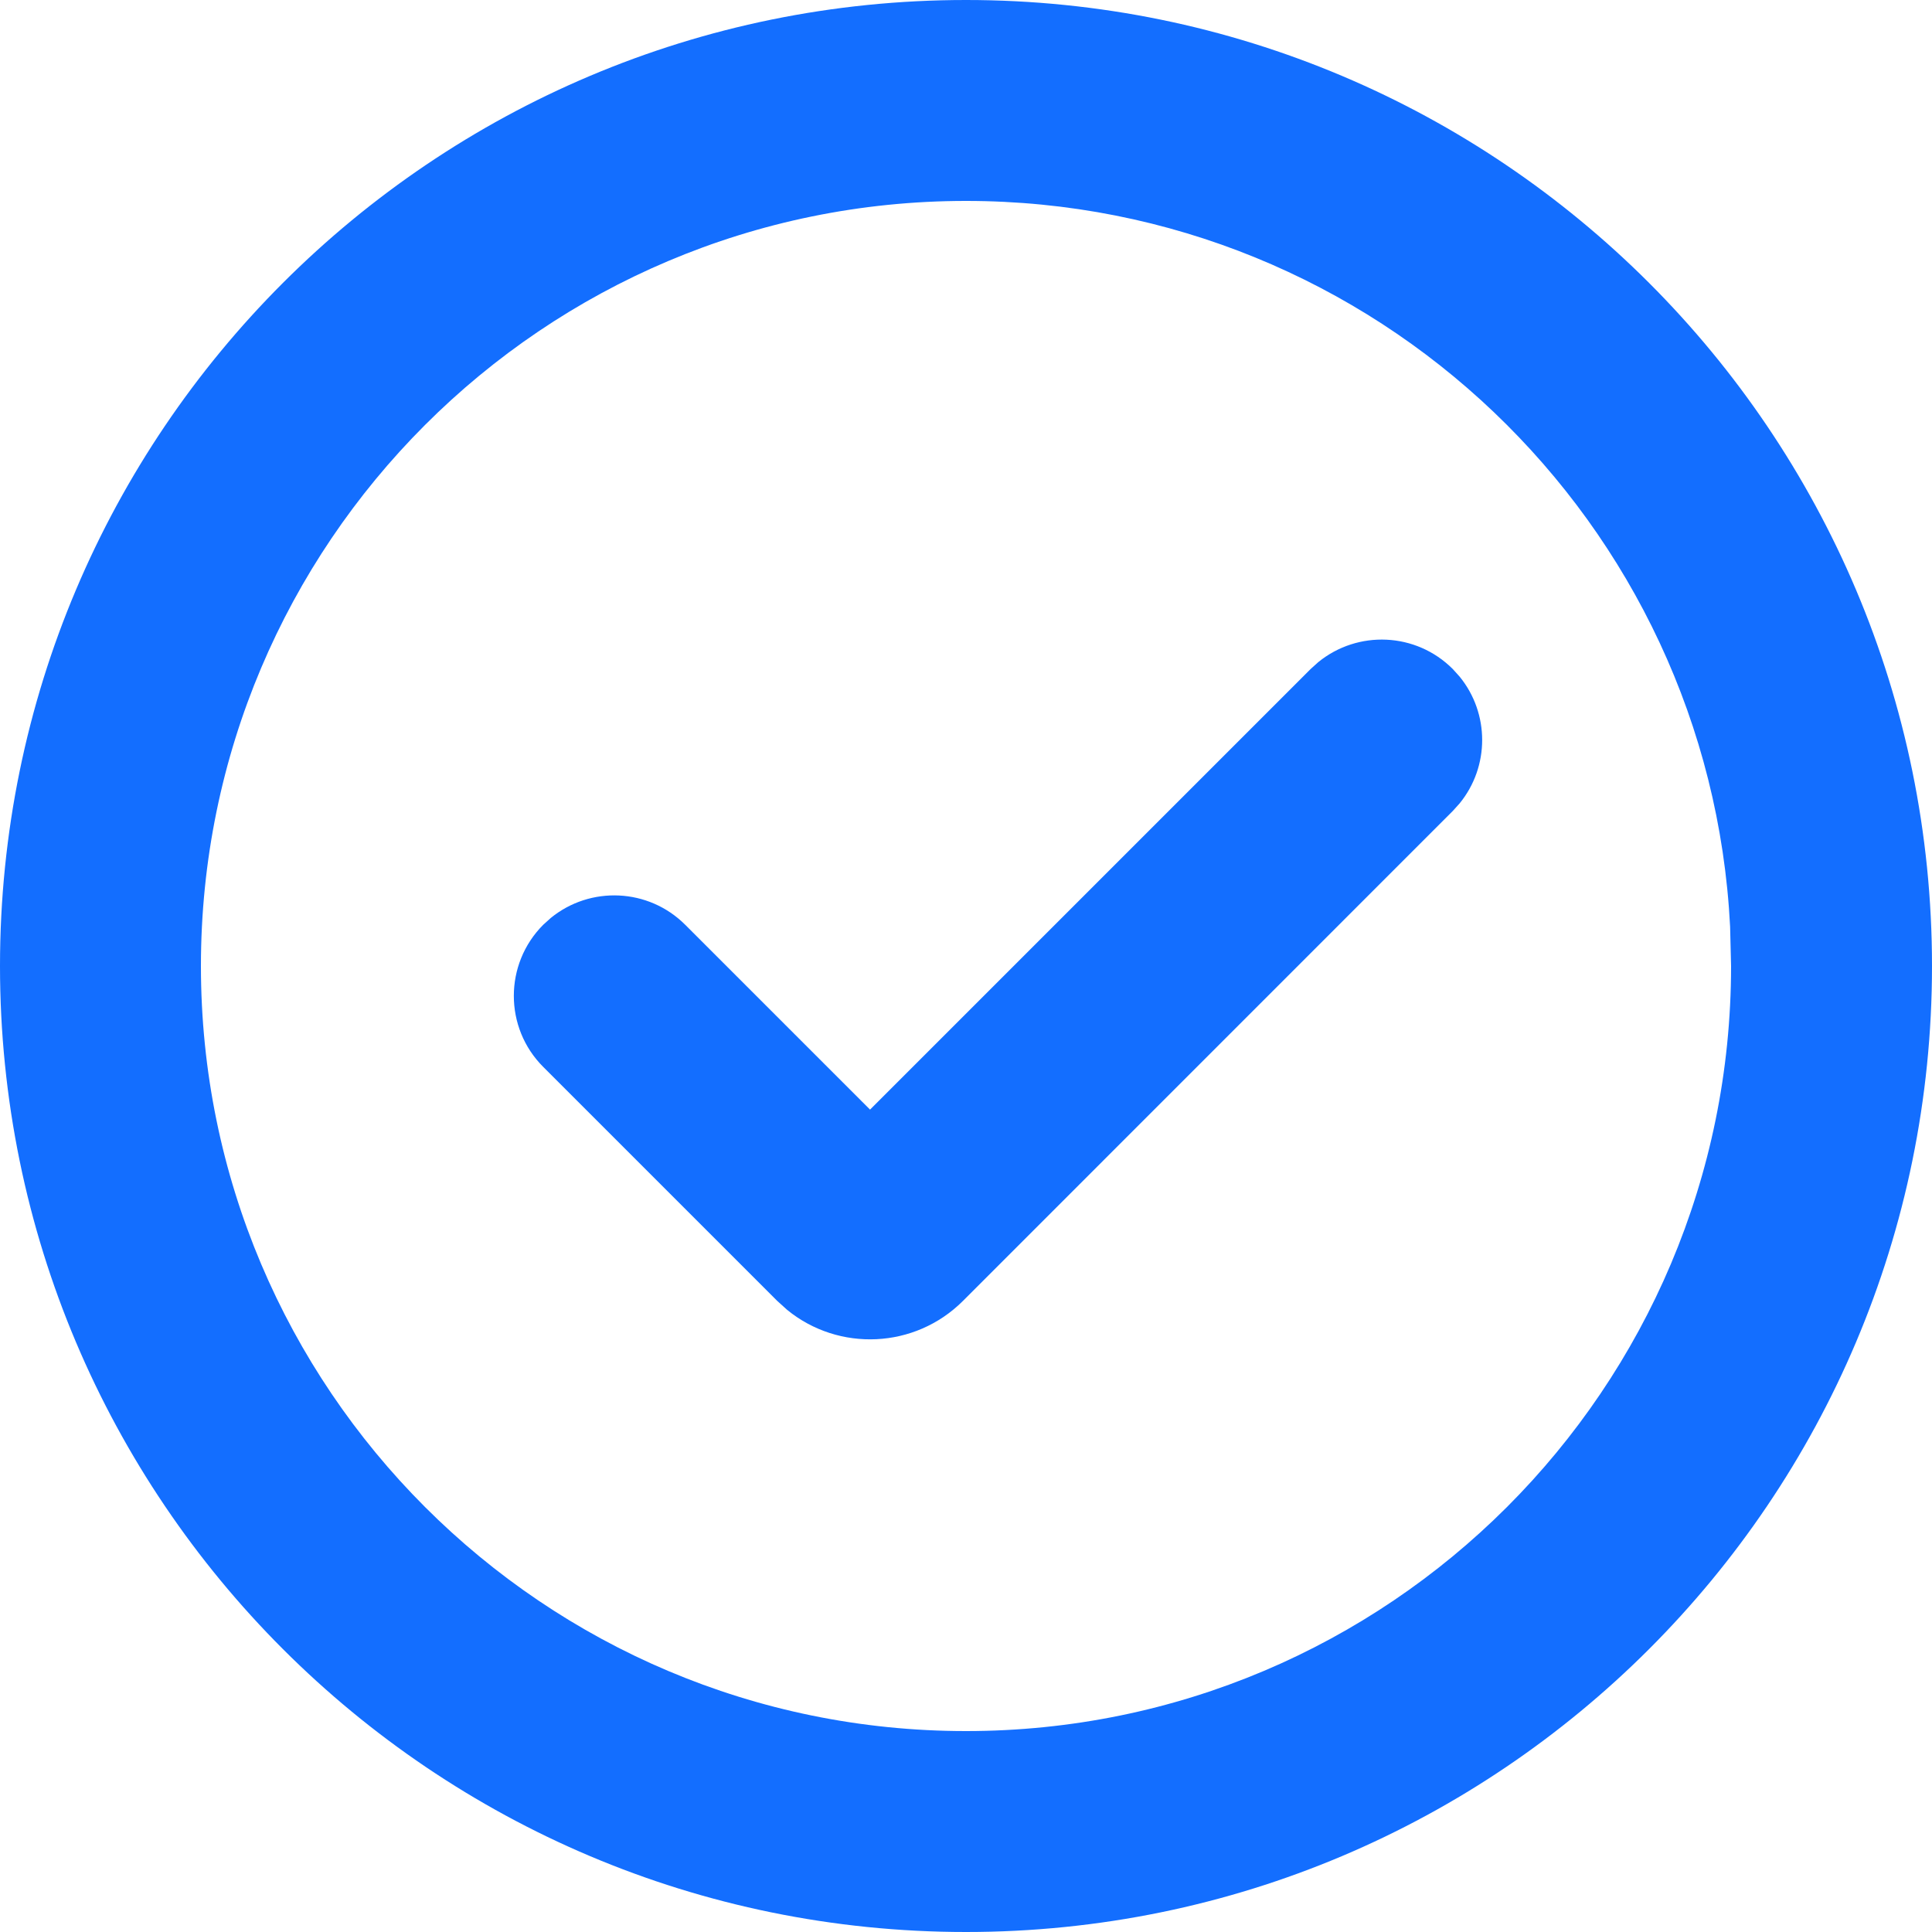<svg width="18" height="18" viewBox="0 0 18 18" fill="none" xmlns="http://www.w3.org/2000/svg">
<path d="M16.119 8.633C15.928 4.867 12.814 1.872 9 1.872C5.063 1.872 1.872 5.063 1.872 9C1.872 12.937 5.063 16.128 9 16.128C12.937 16.128 16.128 12.937 16.128 9L16.119 8.633ZM12.282 6.169C12.65 5.869 13.192 5.89 13.535 6.233L13.599 6.304C13.879 6.647 13.879 7.142 13.599 7.485L13.535 7.556L8.972 12.12C8.524 12.568 7.814 12.596 7.334 12.204L7.241 12.12L5.061 9.94C4.696 9.575 4.696 8.982 5.061 8.616L5.132 8.552C5.5 8.252 6.042 8.274 6.384 8.616L8.106 10.338L12.211 6.233L12.282 6.169ZM18 9C18 13.971 13.971 18 9 18C4.029 18 0 13.971 0 9C1.17778e-07 4.029 4.029 1.17781e-07 9 0C13.971 0 18 4.029 18 9Z" fill="#136EFF"/>
</svg>
